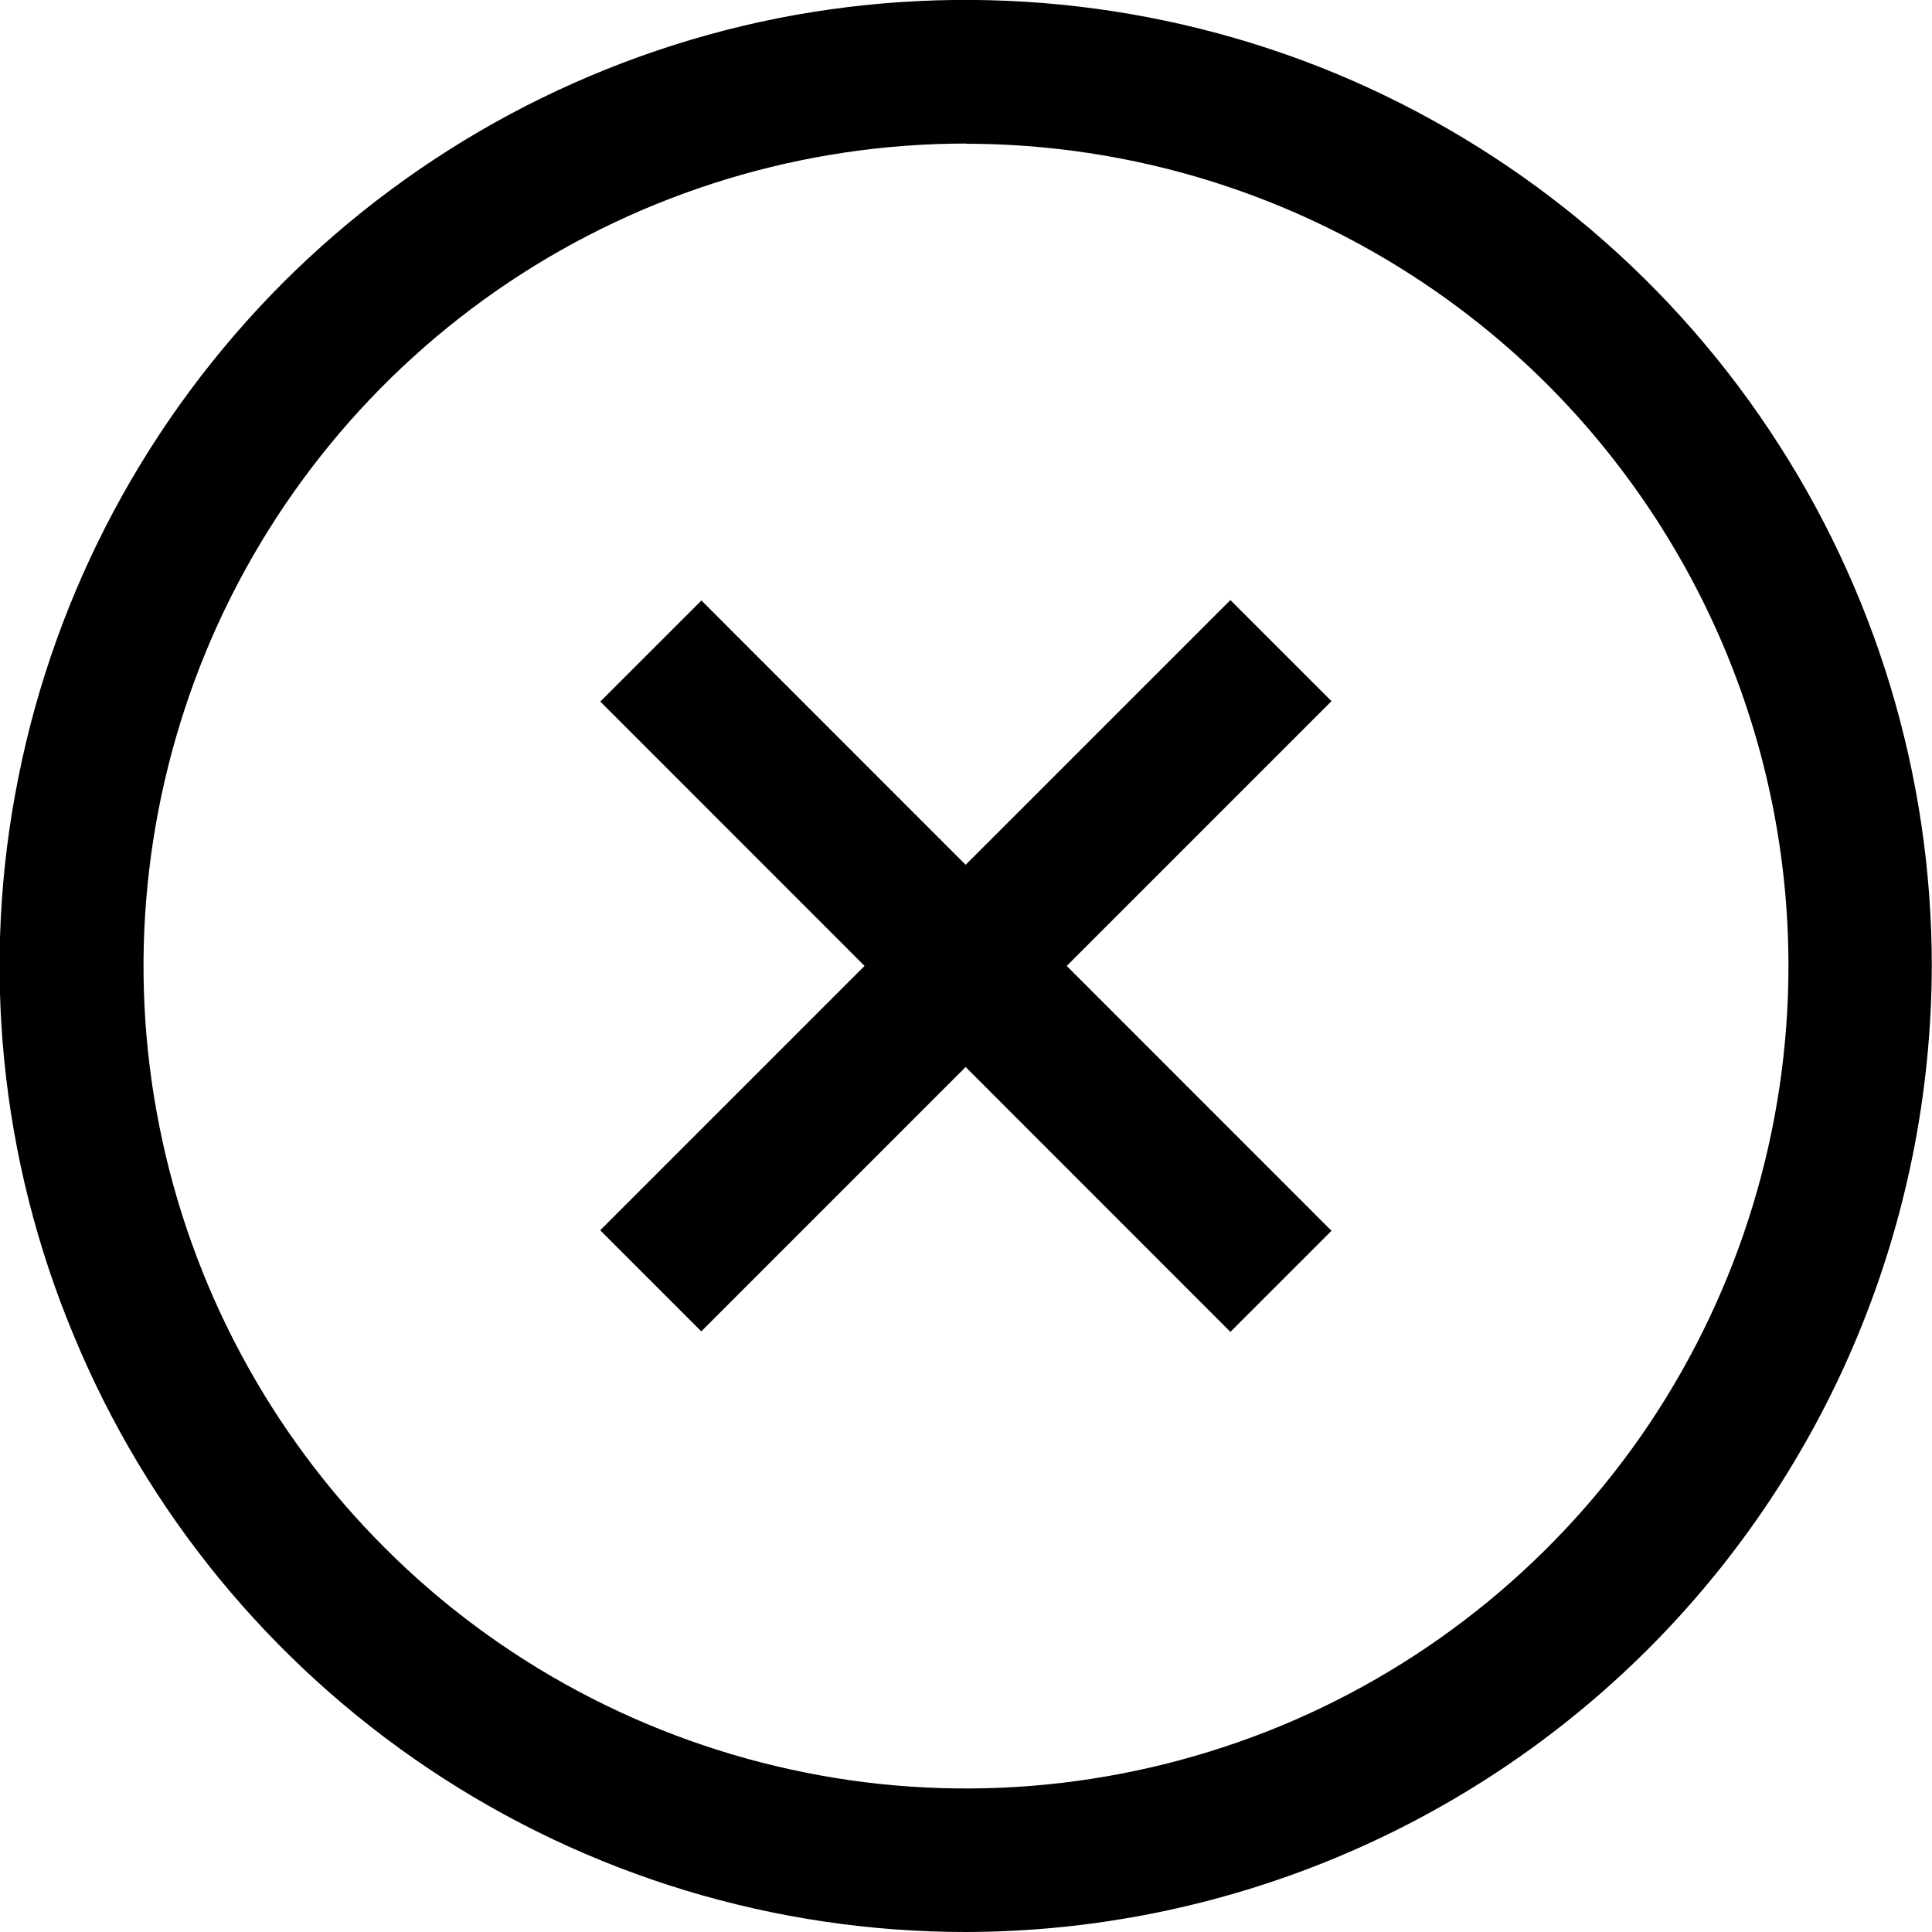 <svg width="10" height="10" viewBox="0 0 10 10" xmlns="http://www.w3.org/2000/svg" xmlns:xlink="http://www.w3.org/1999/xlink" xmlns:figma="http://www.figma.com/figma/ns">
  <title>
    close
  </title>
  <desc>
    Created using Figma
  </desc>
  <g figma:type="frame">
    <use xlink:href="#a" figma:type="vector"/>
    <use xlink:href="#b" transform="rotate(-45 9.24 -.566)" figma:type="vector"/>
    <use xlink:href="#c" transform="rotate(-44.99 5.938 -1.936)" figma:type="vector"/>
  </g>
  <defs>
    <path id="a" d="M5 10c-.99 0-1.956-.293-2.778-.843C1.4 8.607.76 7.827.382 6.913 0 6-.1 4.993.095 4.025c.193-.97.67-1.86 1.368-2.56.7-.7 1.59-1.176 2.56-1.37C4.993-.097 6 .002 6.913.38c.913.38 1.694 1.02 2.243 1.843.55.822.843 1.79.843 2.778-.004 1.326-.53 2.596-1.468 3.534C7.595 9.47 6.325 9.997 5 10zM5 .743c-.842 0-1.665.25-2.365.717-.7.468-1.246 1.133-1.568 1.91C.745 4.15.66 5.006.825 5.83c.164.826.57 1.585 1.165 2.18.595.596 1.354 1 2.18 1.165.825.165 1.68.08 2.46-.242.777-.322 1.442-.868 1.91-1.568.467-.7.717-1.523.717-2.365 0-1.13-.45-2.21-1.248-3.01C7.21 1.194 6.13.745 5 .744z"/>
    <path id="b" d="M4.613 0H0v.74h4.613V0z"/>
    <path id="c" d="M.74 0H0v4.613h.74V0z"/>
  </defs>
</svg>
